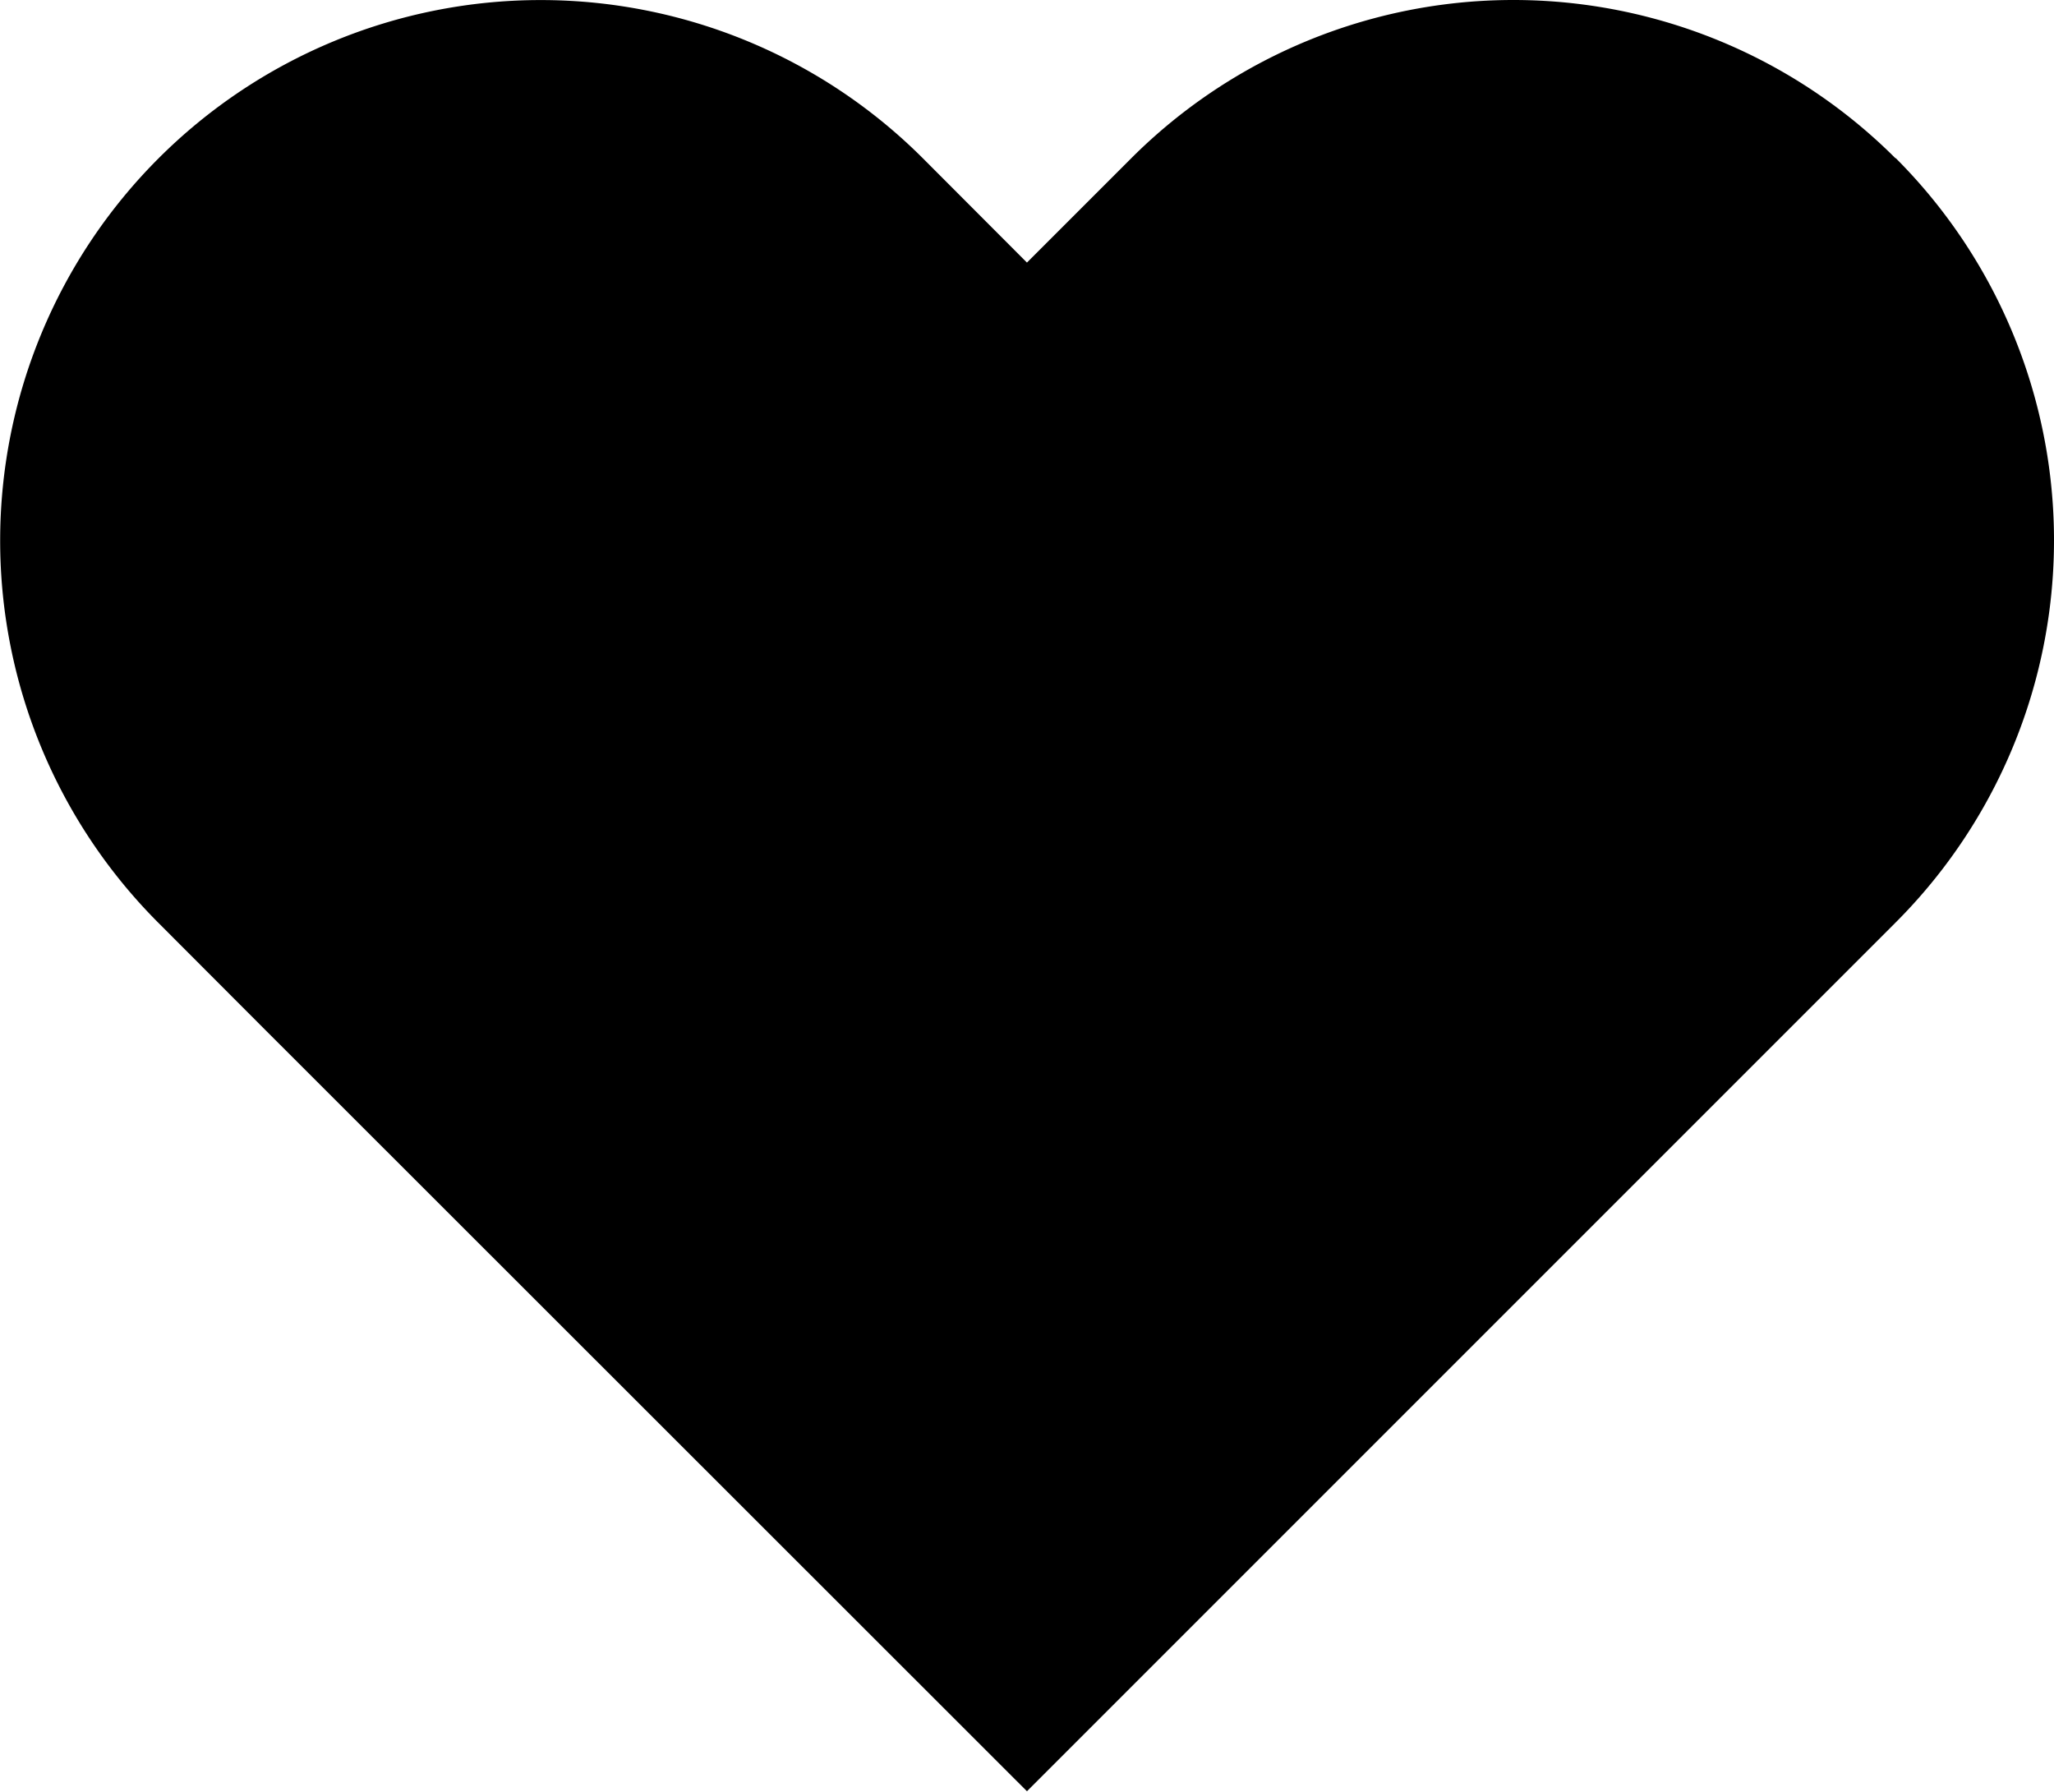 <svg xmlns="http://www.w3.org/2000/svg" width="20.645" height="18.007" viewBox="0 0 20.645 18.007"><path d="M21.376,6.089a5.432,5.432,0,0,0-7.684,0L12.645,7.136,11.6,6.089a5.433,5.433,0,1,0-7.684,7.684L4.961,14.82,12.645,22.5l7.684-7.684,1.047-1.047a5.432,5.432,0,0,0,0-7.684Z" transform="translate(-2.323 -4.497)"/></svg>